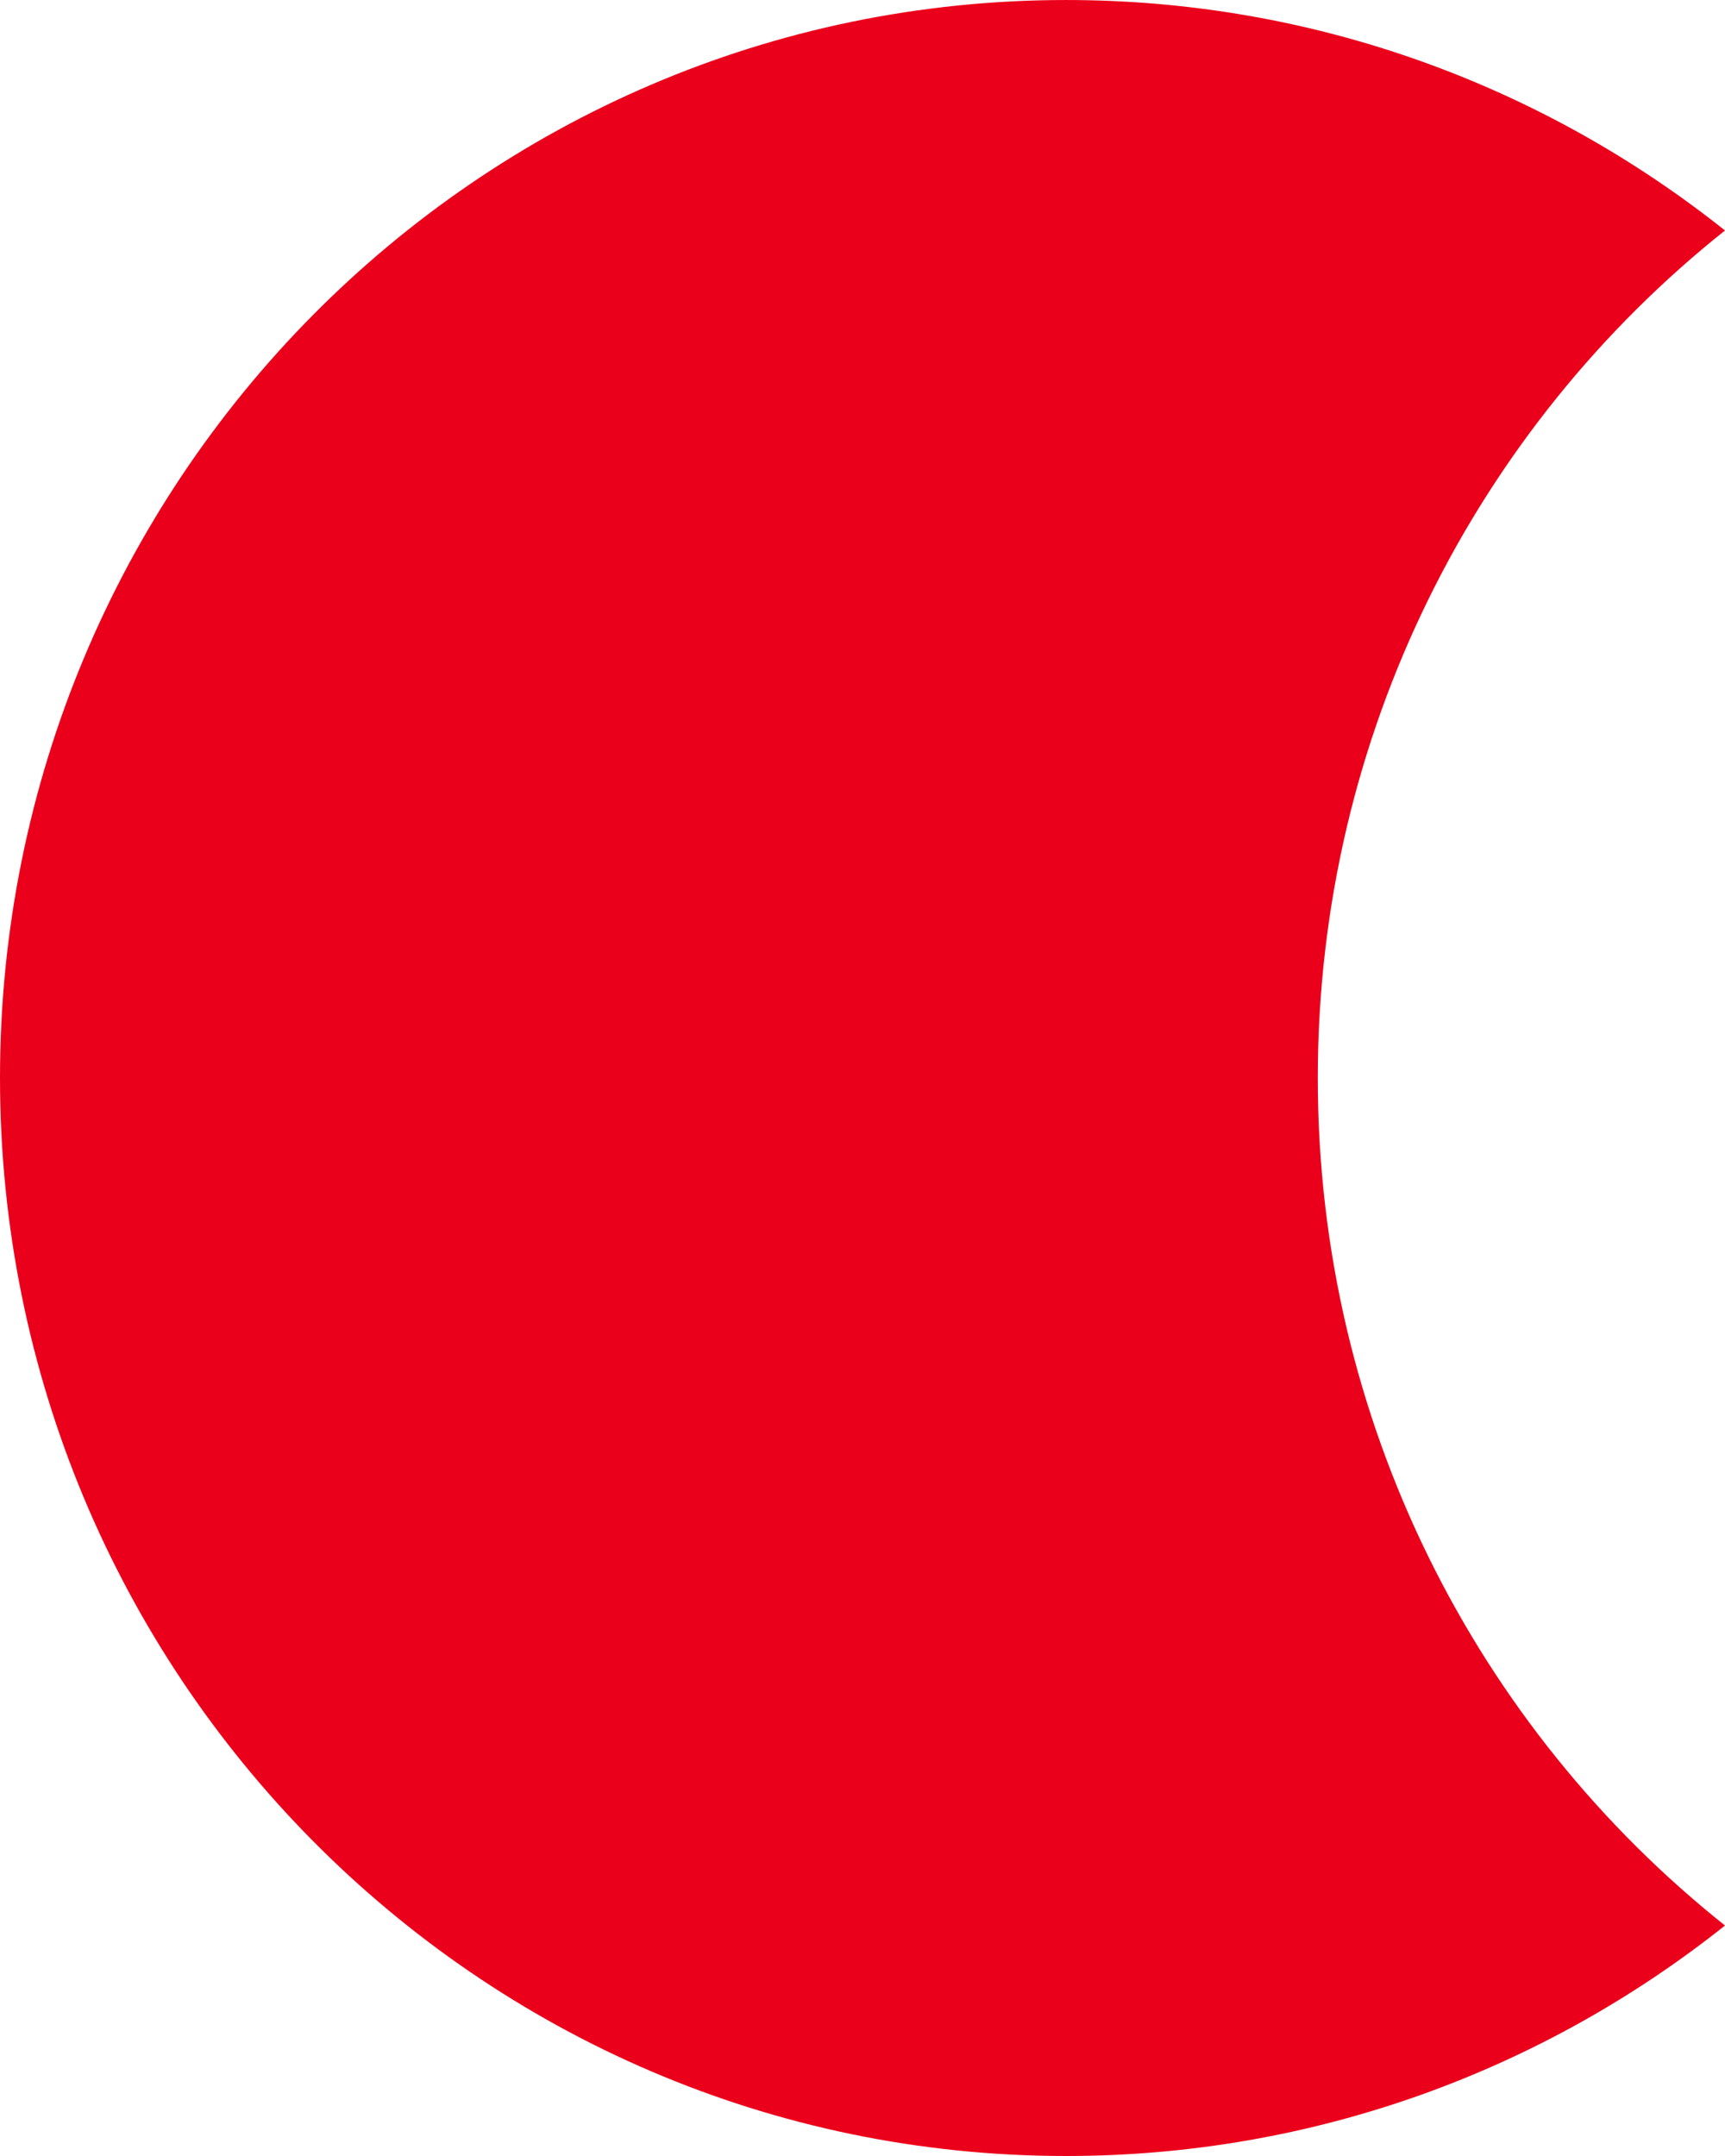 <?xml version="1.0" encoding="UTF-8" standalone="no"?><svg width='16' height='20' viewBox='0 0 16 20' fill='none' xmlns='http://www.w3.org/2000/svg'>
<path d='M12.223 10C12.223 6.81 13.7 3.969 16 2.138C14.318 0.799 12.195 9.15527e-05 9.888 9.15527e-05C4.427 9.15527e-05 0 4.477 0 10C0 15.523 4.427 20 9.888 20C12.195 20 14.318 19.201 16 17.862C13.7 16.031 12.223 13.19 12.223 10Z' fill='#EB001B'/>
</svg>
